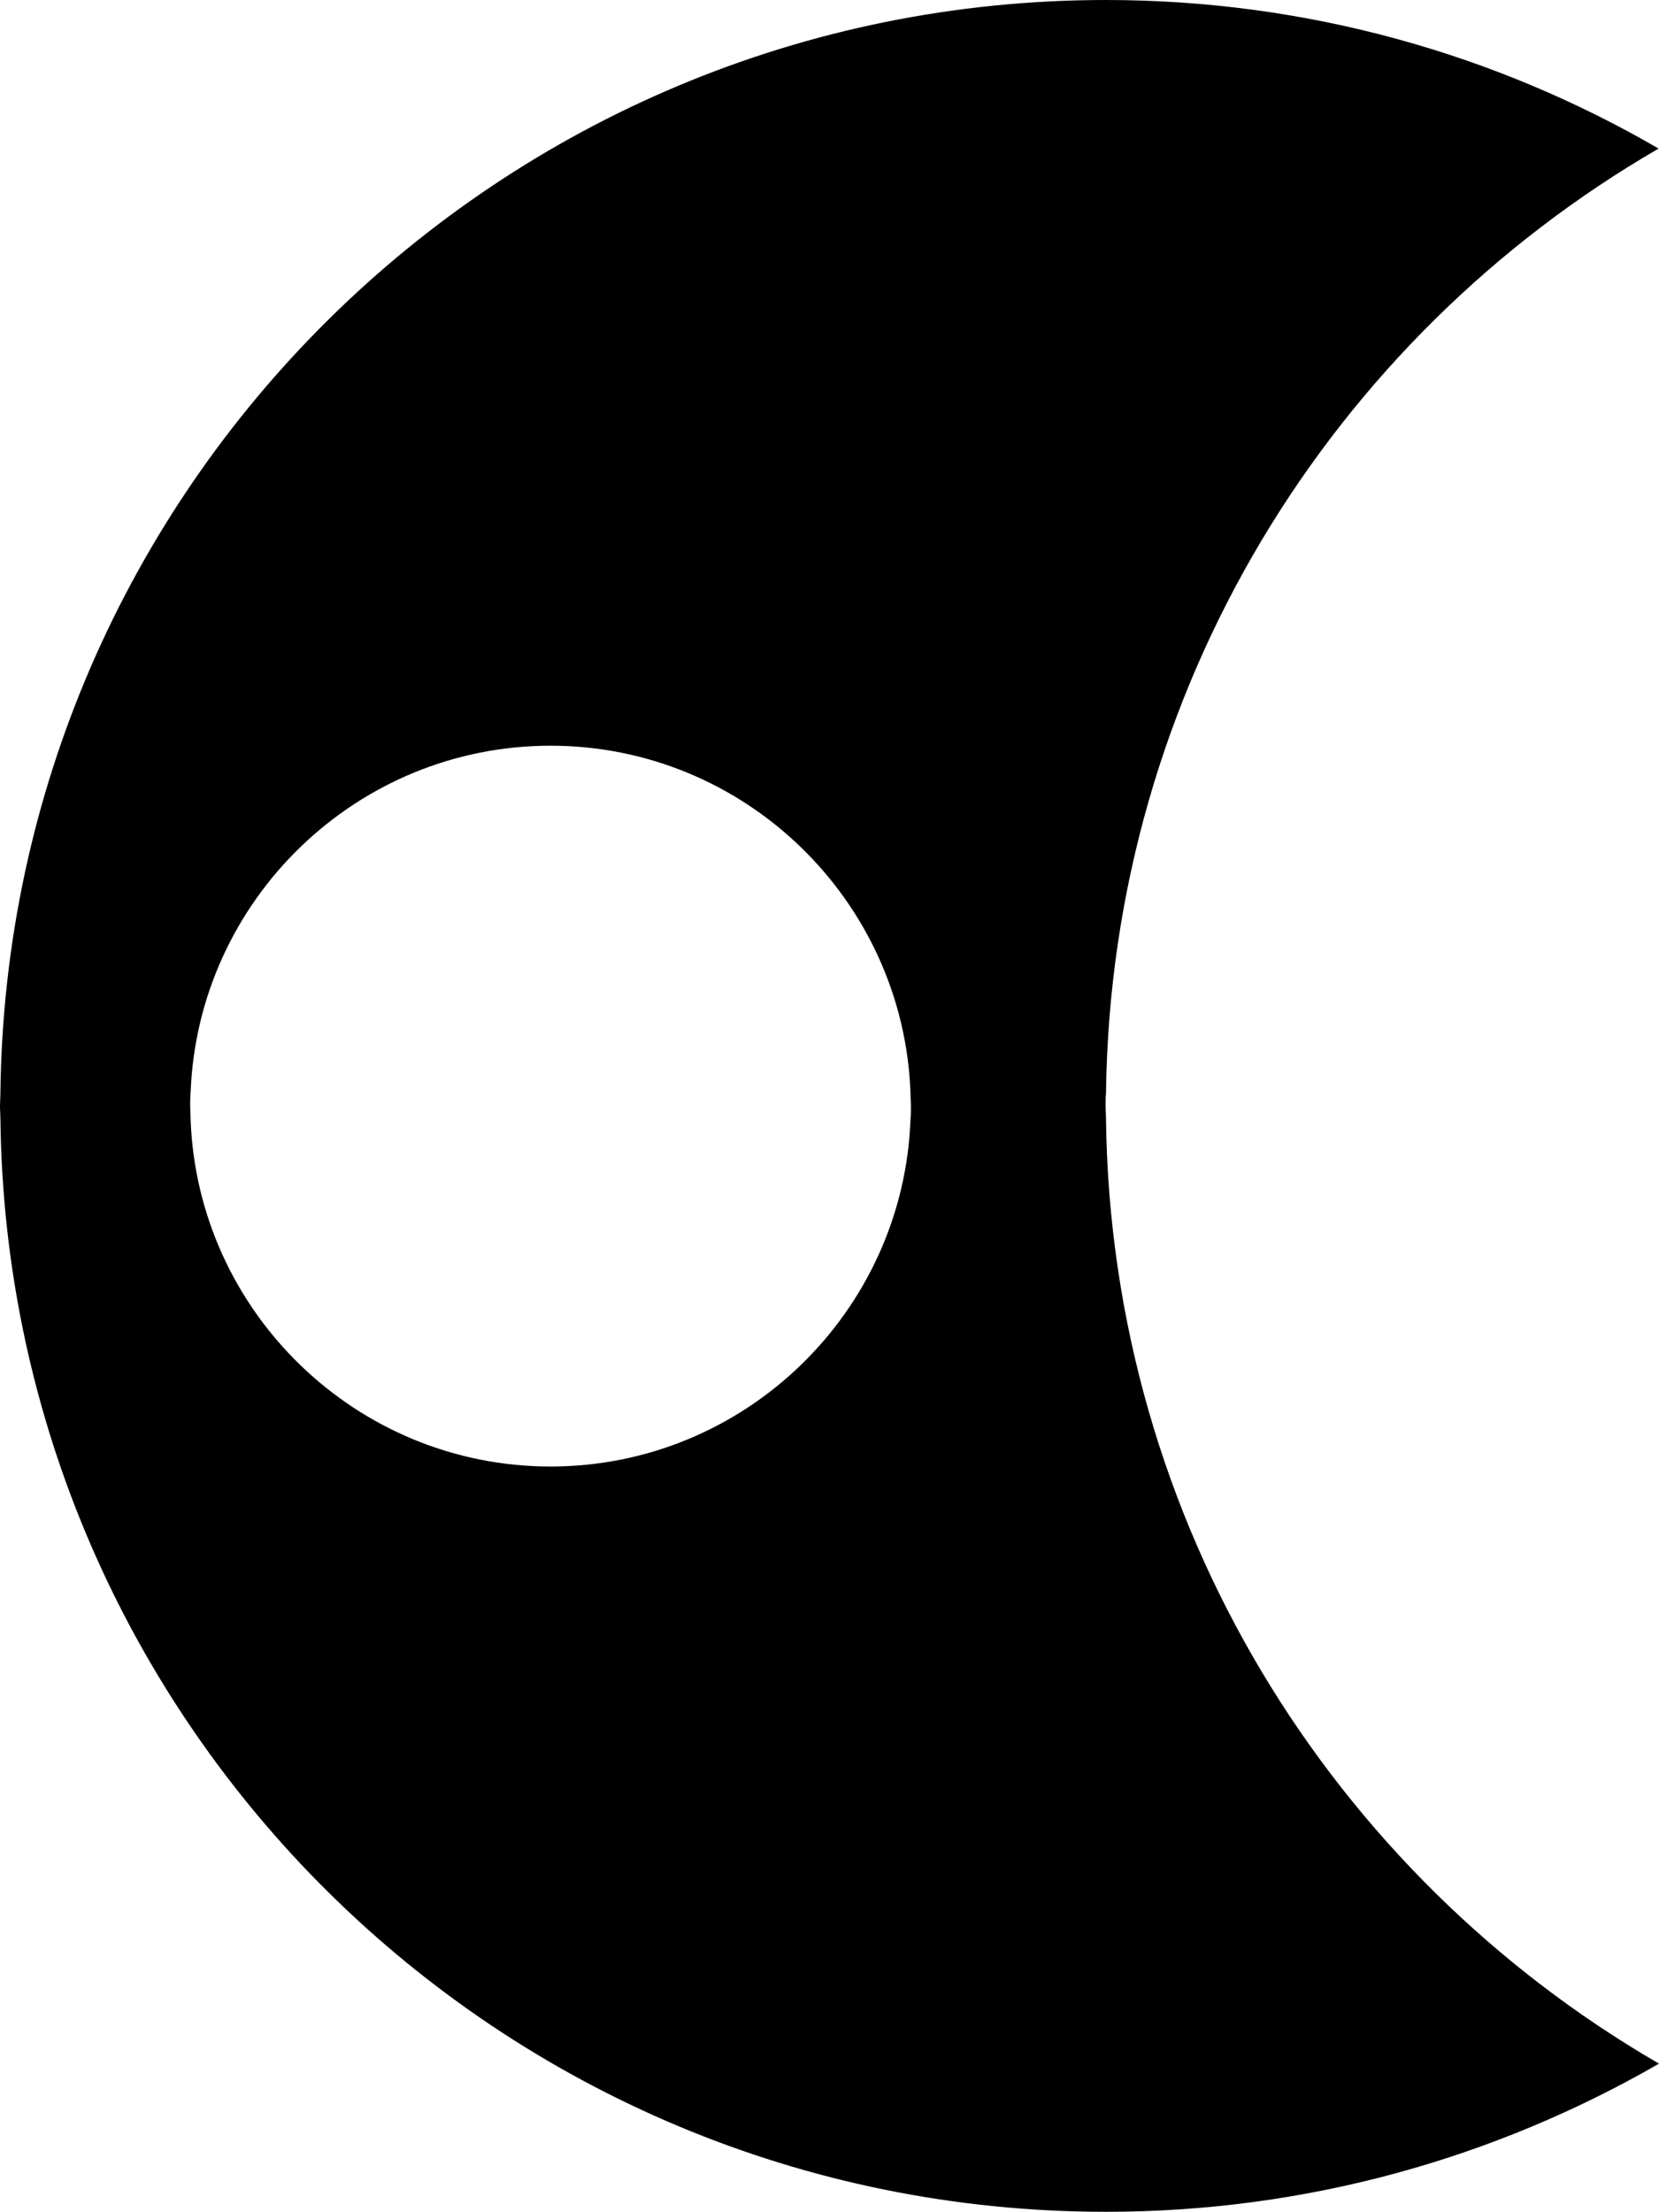<!-- Generator: Adobe Illustrator 21.0.0, SVG Export Plug-In  -->
<svg version="1.1"
	 xmlns="http://www.w3.org/2000/svg" xmlns:xlink="http://www.w3.org/1999/xlink" xmlns:a="http://ns.adobe.com/AdobeSVGViewerExtensions/3.0/"
	 x="0px" y="0px" width="406.5px" height="541.9px" viewBox="0 0 406.5 541.9"
	 style="overflow:scroll;enable-background:new 0 0 406.5 541.9;" xml:space="preserve">
<defs>
</defs>
<path id="Hollowmoon_1_" d="M271,274.2c0-1.1-0.1-2.2-0.1-3.2c0-1.1,0-2.2,0.1-3.2c1.2-98.9,55.3-185,135.4-231.4
	C366.6,13.3,320.3,0,271,0C122.4,0,1.8,119.6,0.1,267.7c0,1.1-0.1,2.2-0.1,3.2c0,1.1,0.1,2.2,0.1,3.2
	C1.8,422.4,122.4,541.9,271,541.9c49.4,0,95.6-13.3,135.5-36.3C326.4,459.2,272.2,373.1,271,274.2z M134.9,359.3
	c-47.6,0-86.5-37.9-88.2-85.1c0-1.1-0.1-2.2-0.1-3.2c0-1.1,0-2.2,0.1-3.2c1.7-47.2,40.6-85.1,88.2-85.1c47.6,0,86.5,37.9,88.2,85.1
	c0,1.1,0.1,2.2,0.1,3.2c0,1.1,0,2.2-0.1,3.2C221.4,321.4,182.5,359.3,134.9,359.3z"/>
</svg>
